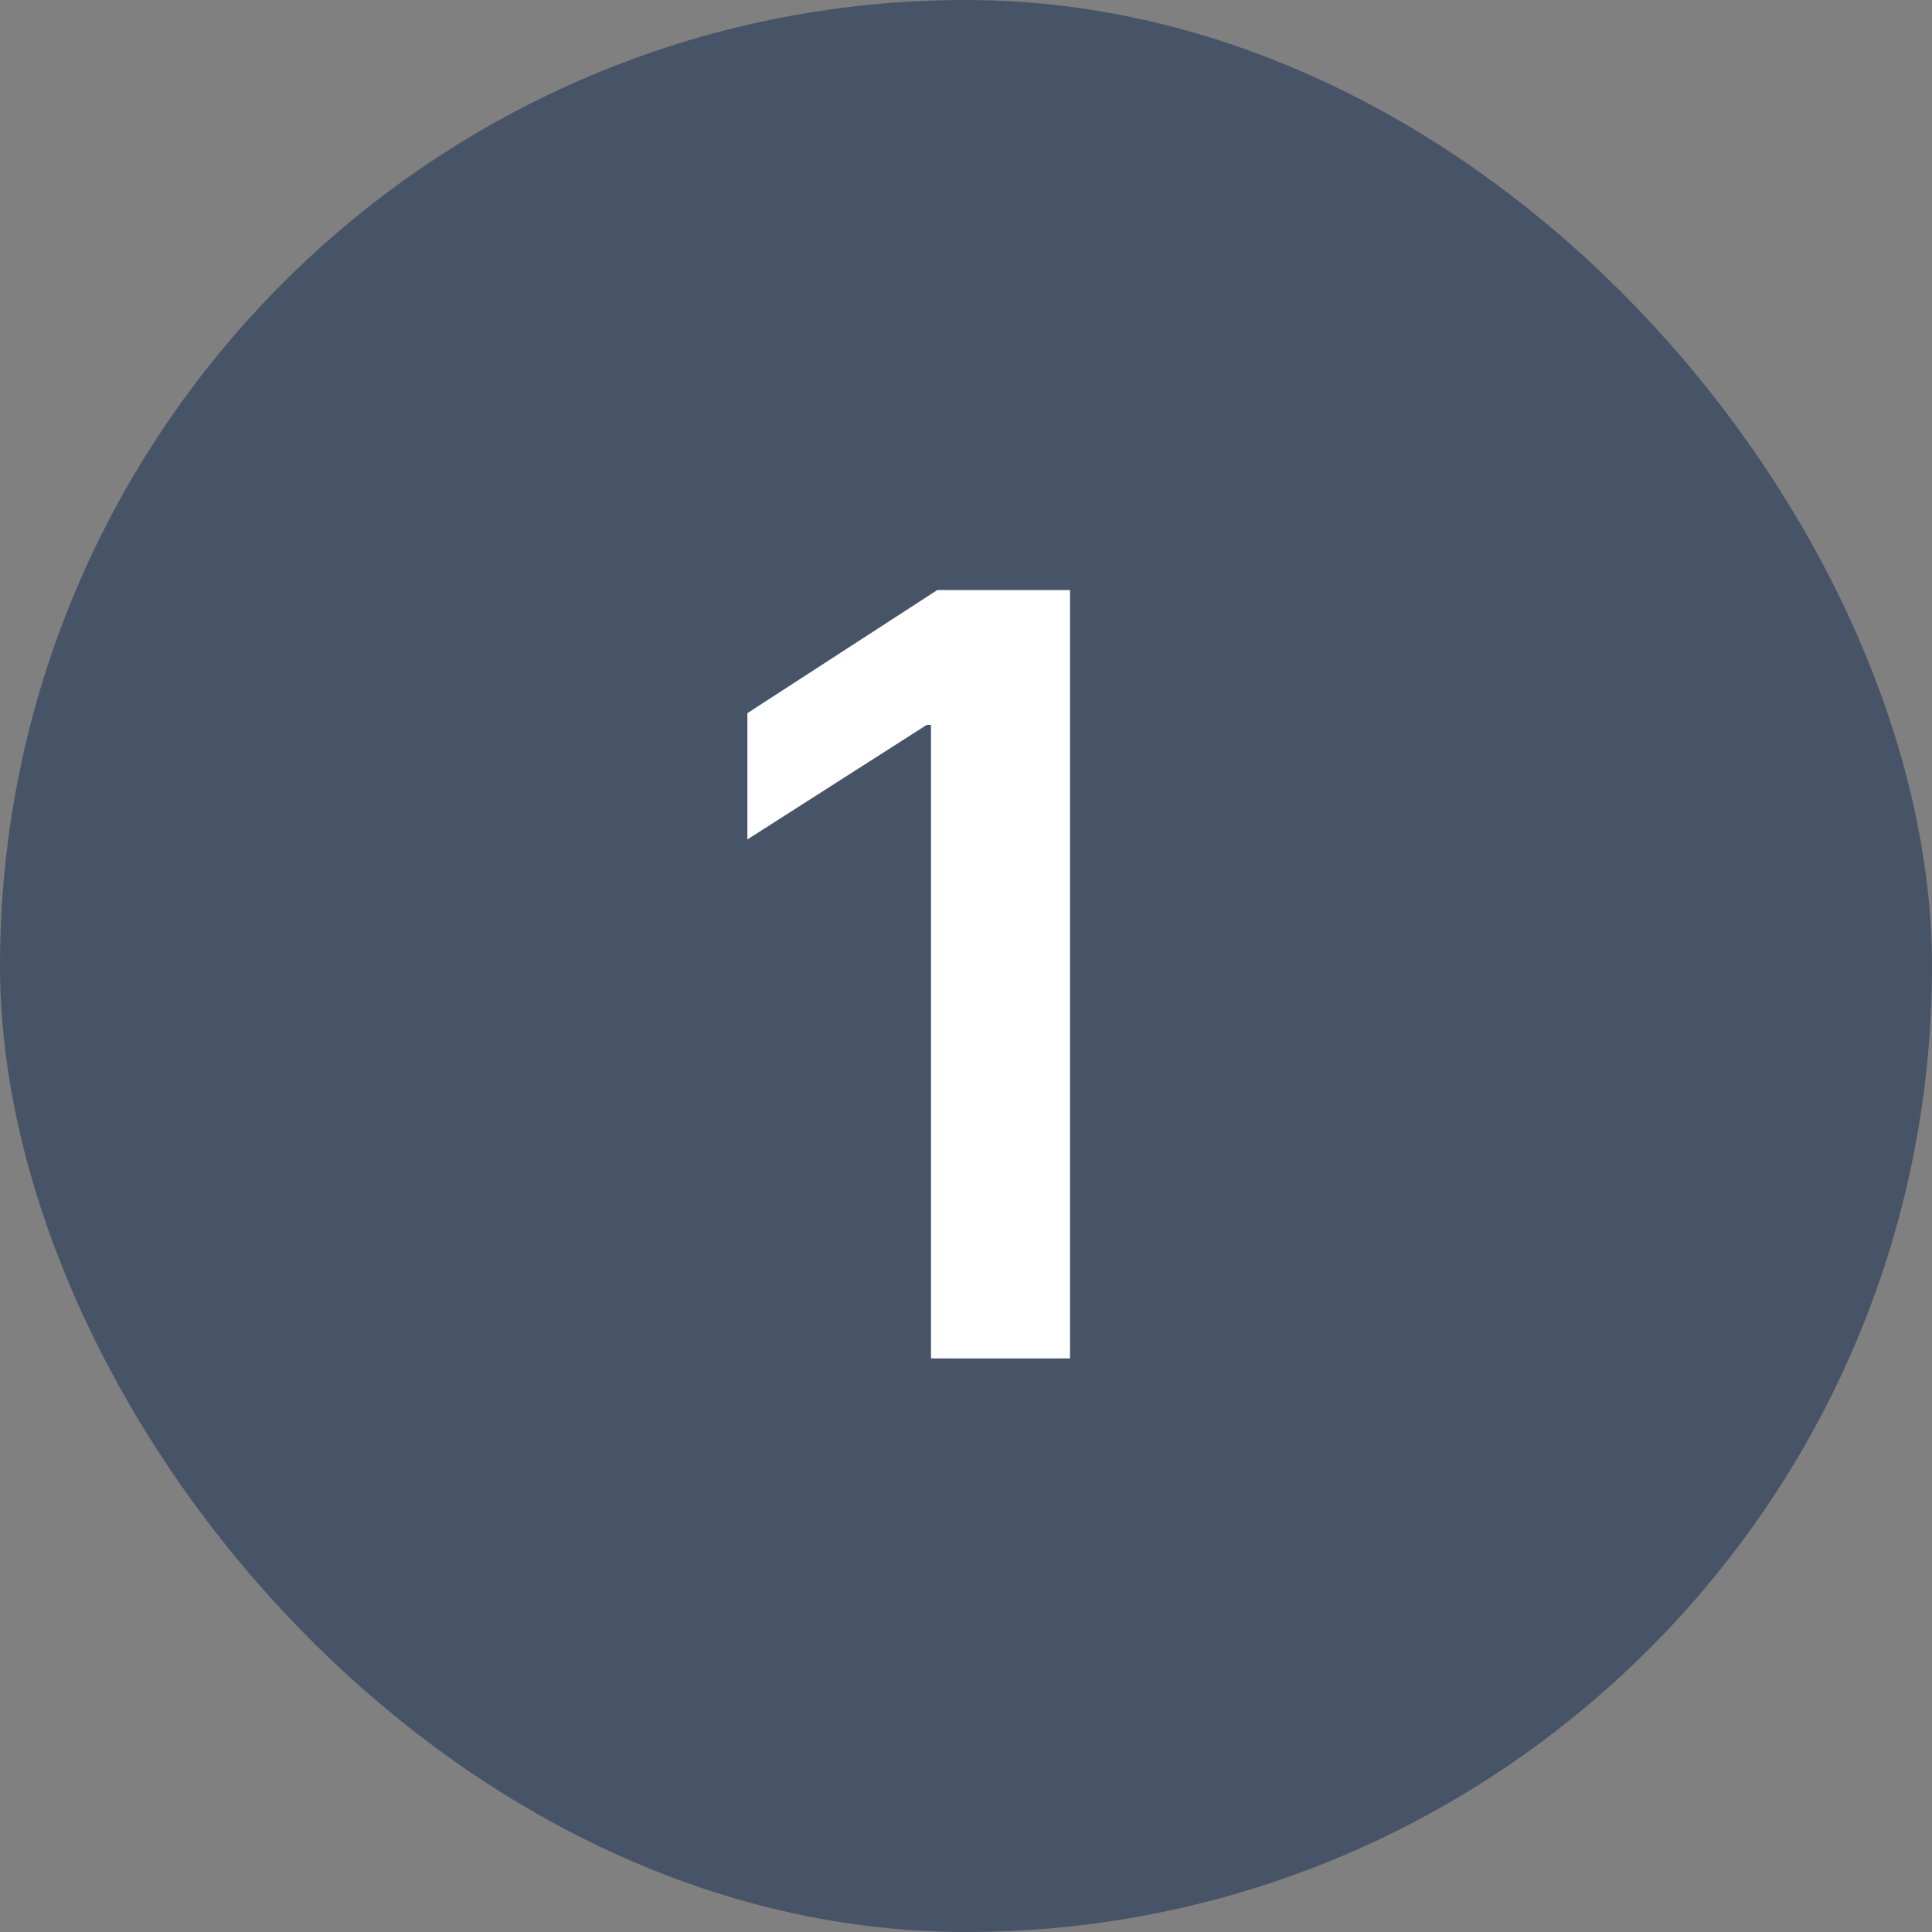 <svg width="32" height="32" viewBox="0 0 32 32" fill="none" xmlns="http://www.w3.org/2000/svg">
<rect x="0" y="0" width="32" height="32" fill="#808080" stroke="none"/>
<rect width="32" height="32" rx="16" fill="#475467"/>
<path d="M17.723 22.5H15.42V12.006H15.35L12.379 13.904V11.812L15.525 9.773H17.723V22.5Z" fill="white"/>
</svg>
